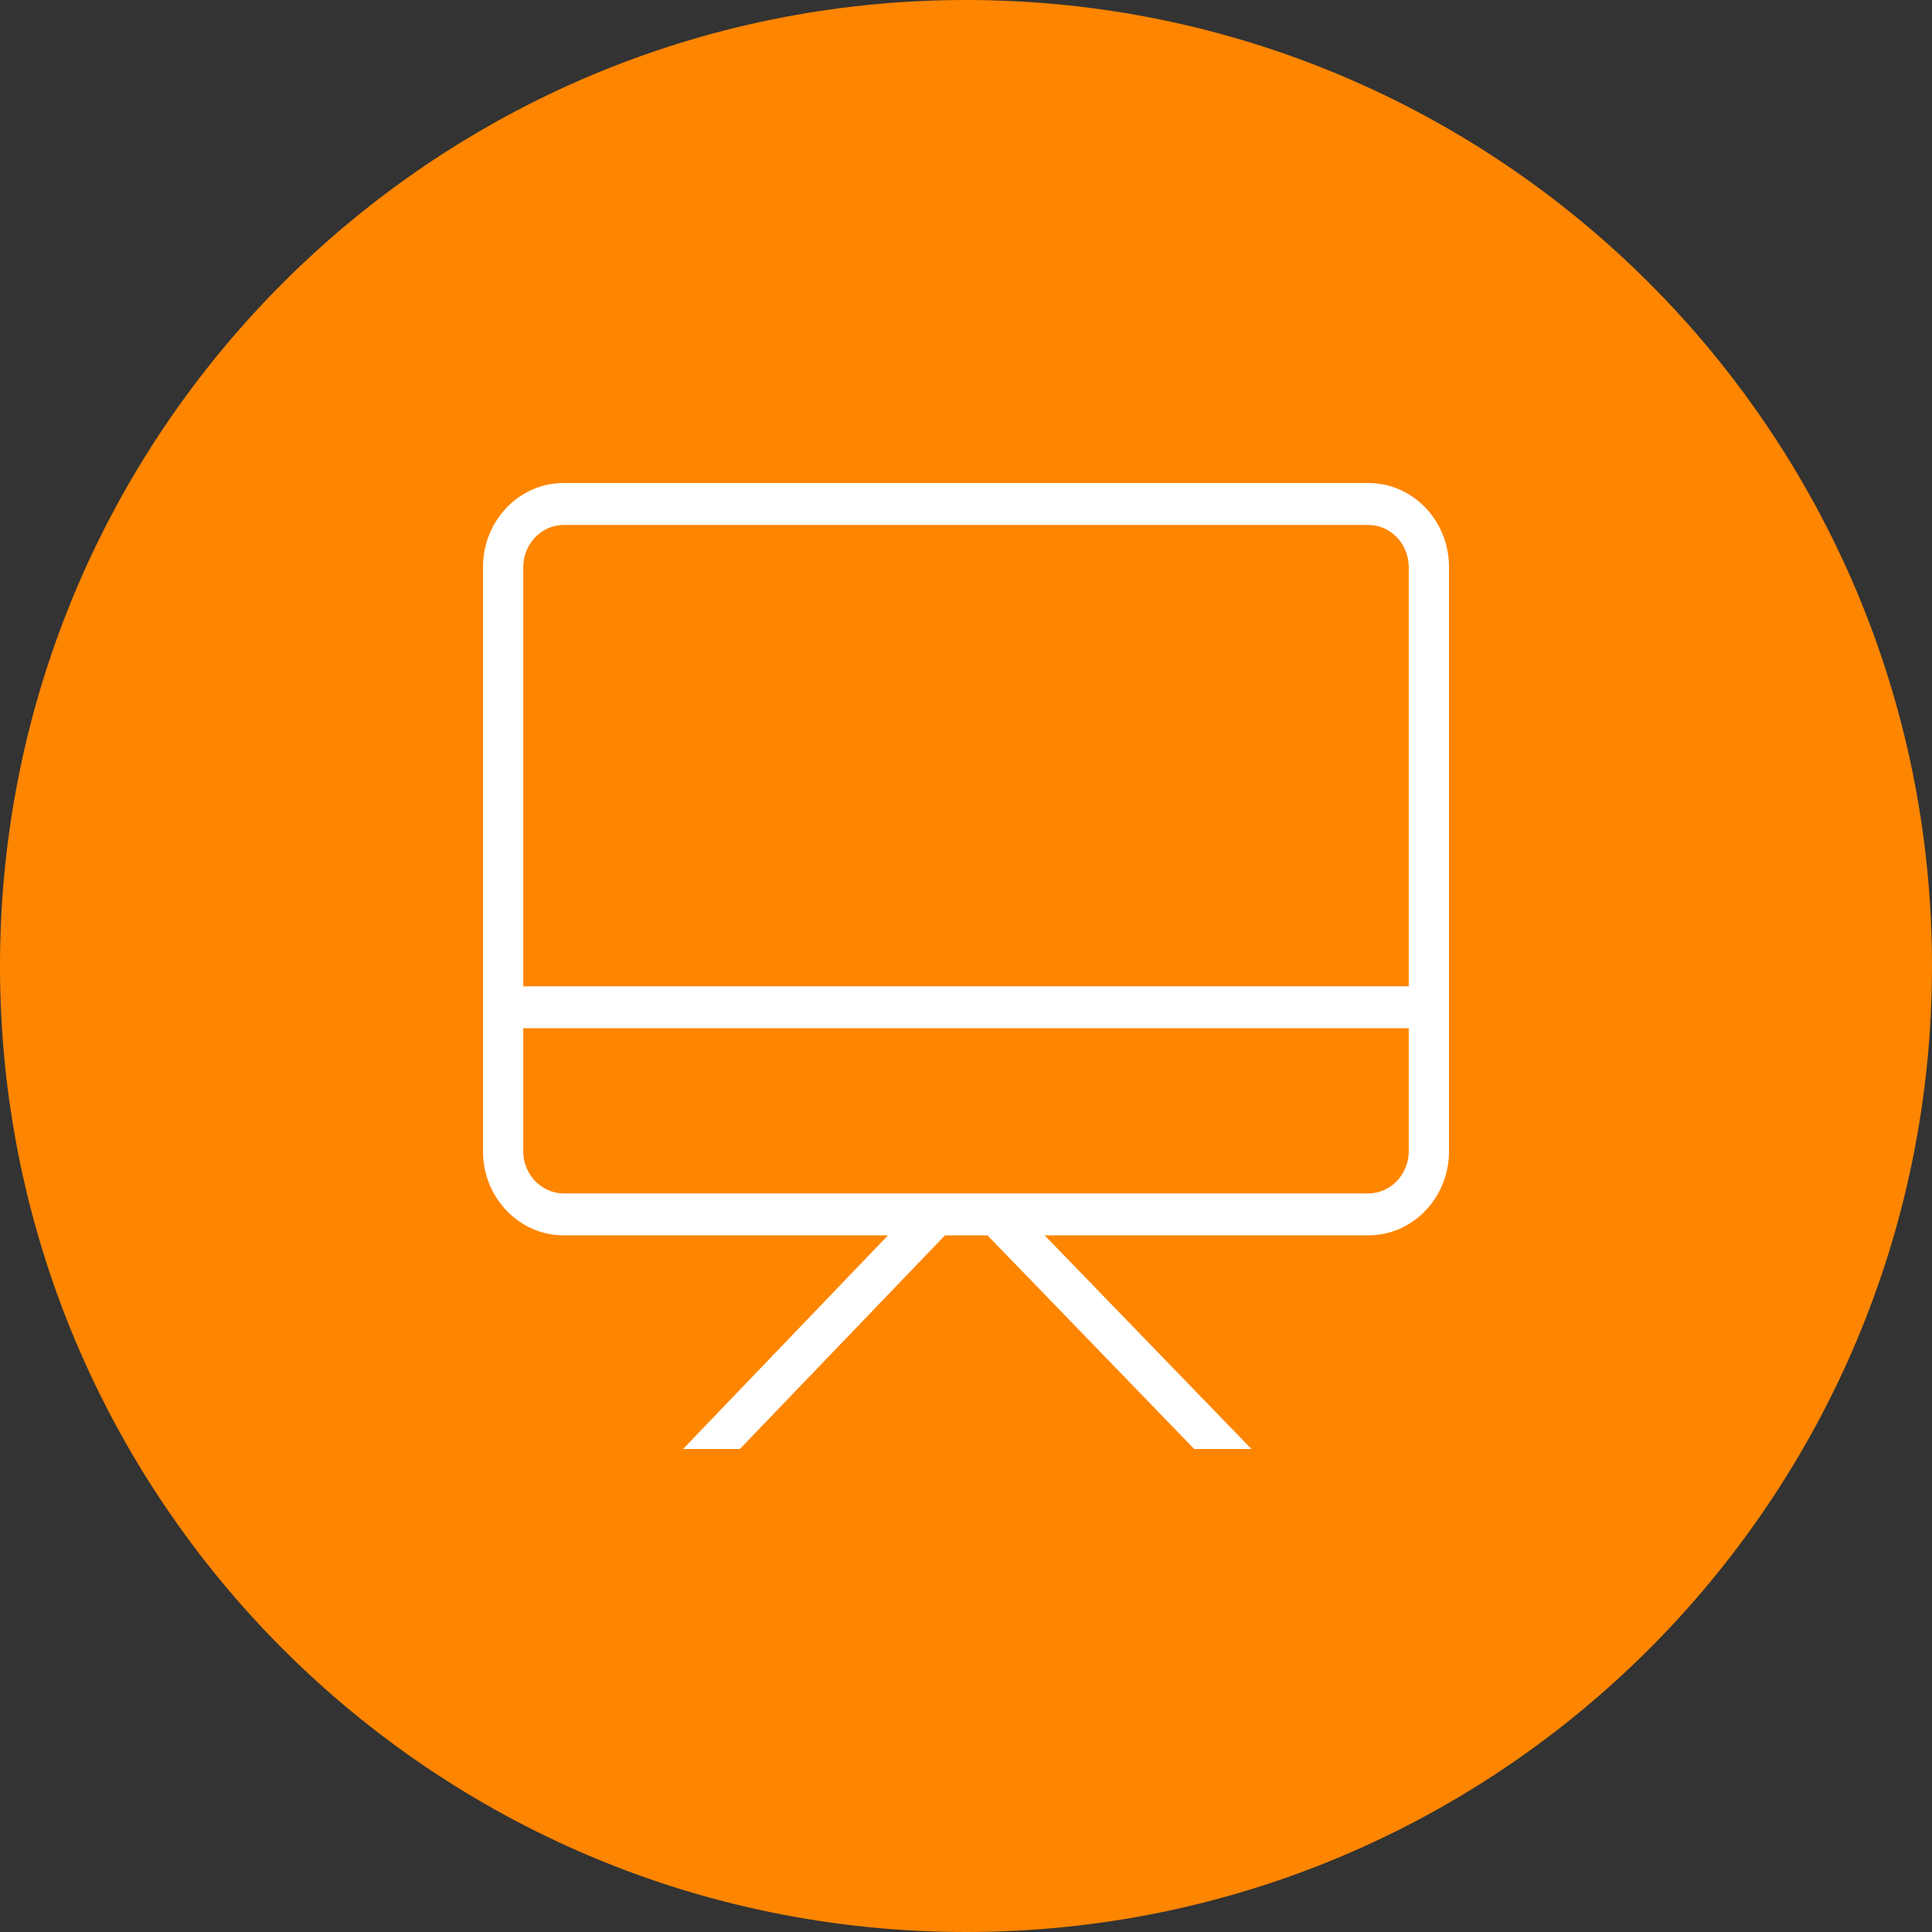 <?xml version="1.0" encoding="UTF-8"?>
<svg width="24px" height="24px" viewBox="0 0 24 24" version="1.1" xmlns="http://www.w3.org/2000/svg" xmlns:xlink="http://www.w3.org/1999/xlink">
    <rect x="0" y="0" width="24" height="24" fill="#333333" stroke="none"/>
    <!-- Generator: Sketch 46.2 (44496) - http://www.bohemiancoding.com/sketch -->
    <title>presentation copy 5</title>
    <desc>Created with Sketch.</desc>
    <defs></defs>
    <g id="Icons-24-x-24px" stroke="none" stroke-width="1" fill="none" fill-rule="evenodd">
        <g id="presentation-copy-5">
            <path d="M12,24 C5.372,24 0,18.628 0,12 C0,5.372 5.372,0 12,0 C18.628,0 24,5.372 24,12 C24,18.628 18.628,24 12,24 Z" id="Fill-1" fill="#FE8500"></path>
            <path d="M6.5,12.252 L6.5,7.045 C6.5,6.756 6.726,6.521 7.003,6.521 L16.997,6.521 C17.274,6.521 17.5,6.756 17.5,7.045 L17.5,12.252 L6.5,12.252 Z M17.5,14.302 C17.5,14.59 17.274,14.825 16.997,14.825 L7.003,14.825 C6.726,14.825 6.5,14.59 6.5,14.302 L6.5,12.773 L17.5,12.773 L17.5,14.302 Z M16.997,6 L7.003,6 C6.449,6 6,6.467 6,7.045 L6,12.252 L6,12.773 L6,14.302 C6,14.878 6.449,15.346 7.003,15.346 L11.031,15.346 L8.485,18 L9.191,18 L11.739,15.346 L12.267,15.346 L14.835,18 L15.546,18 L12.977,15.346 L16.997,15.346 C17.552,15.346 18,14.878 18,14.302 L18,12.773 L18,12.252 L18,7.045 C18,6.467 17.552,6 16.997,6 L16.997,6 Z" id="Fill-1" fill="#FFFFFF"></path>
        </g>
    </g>
</svg>
